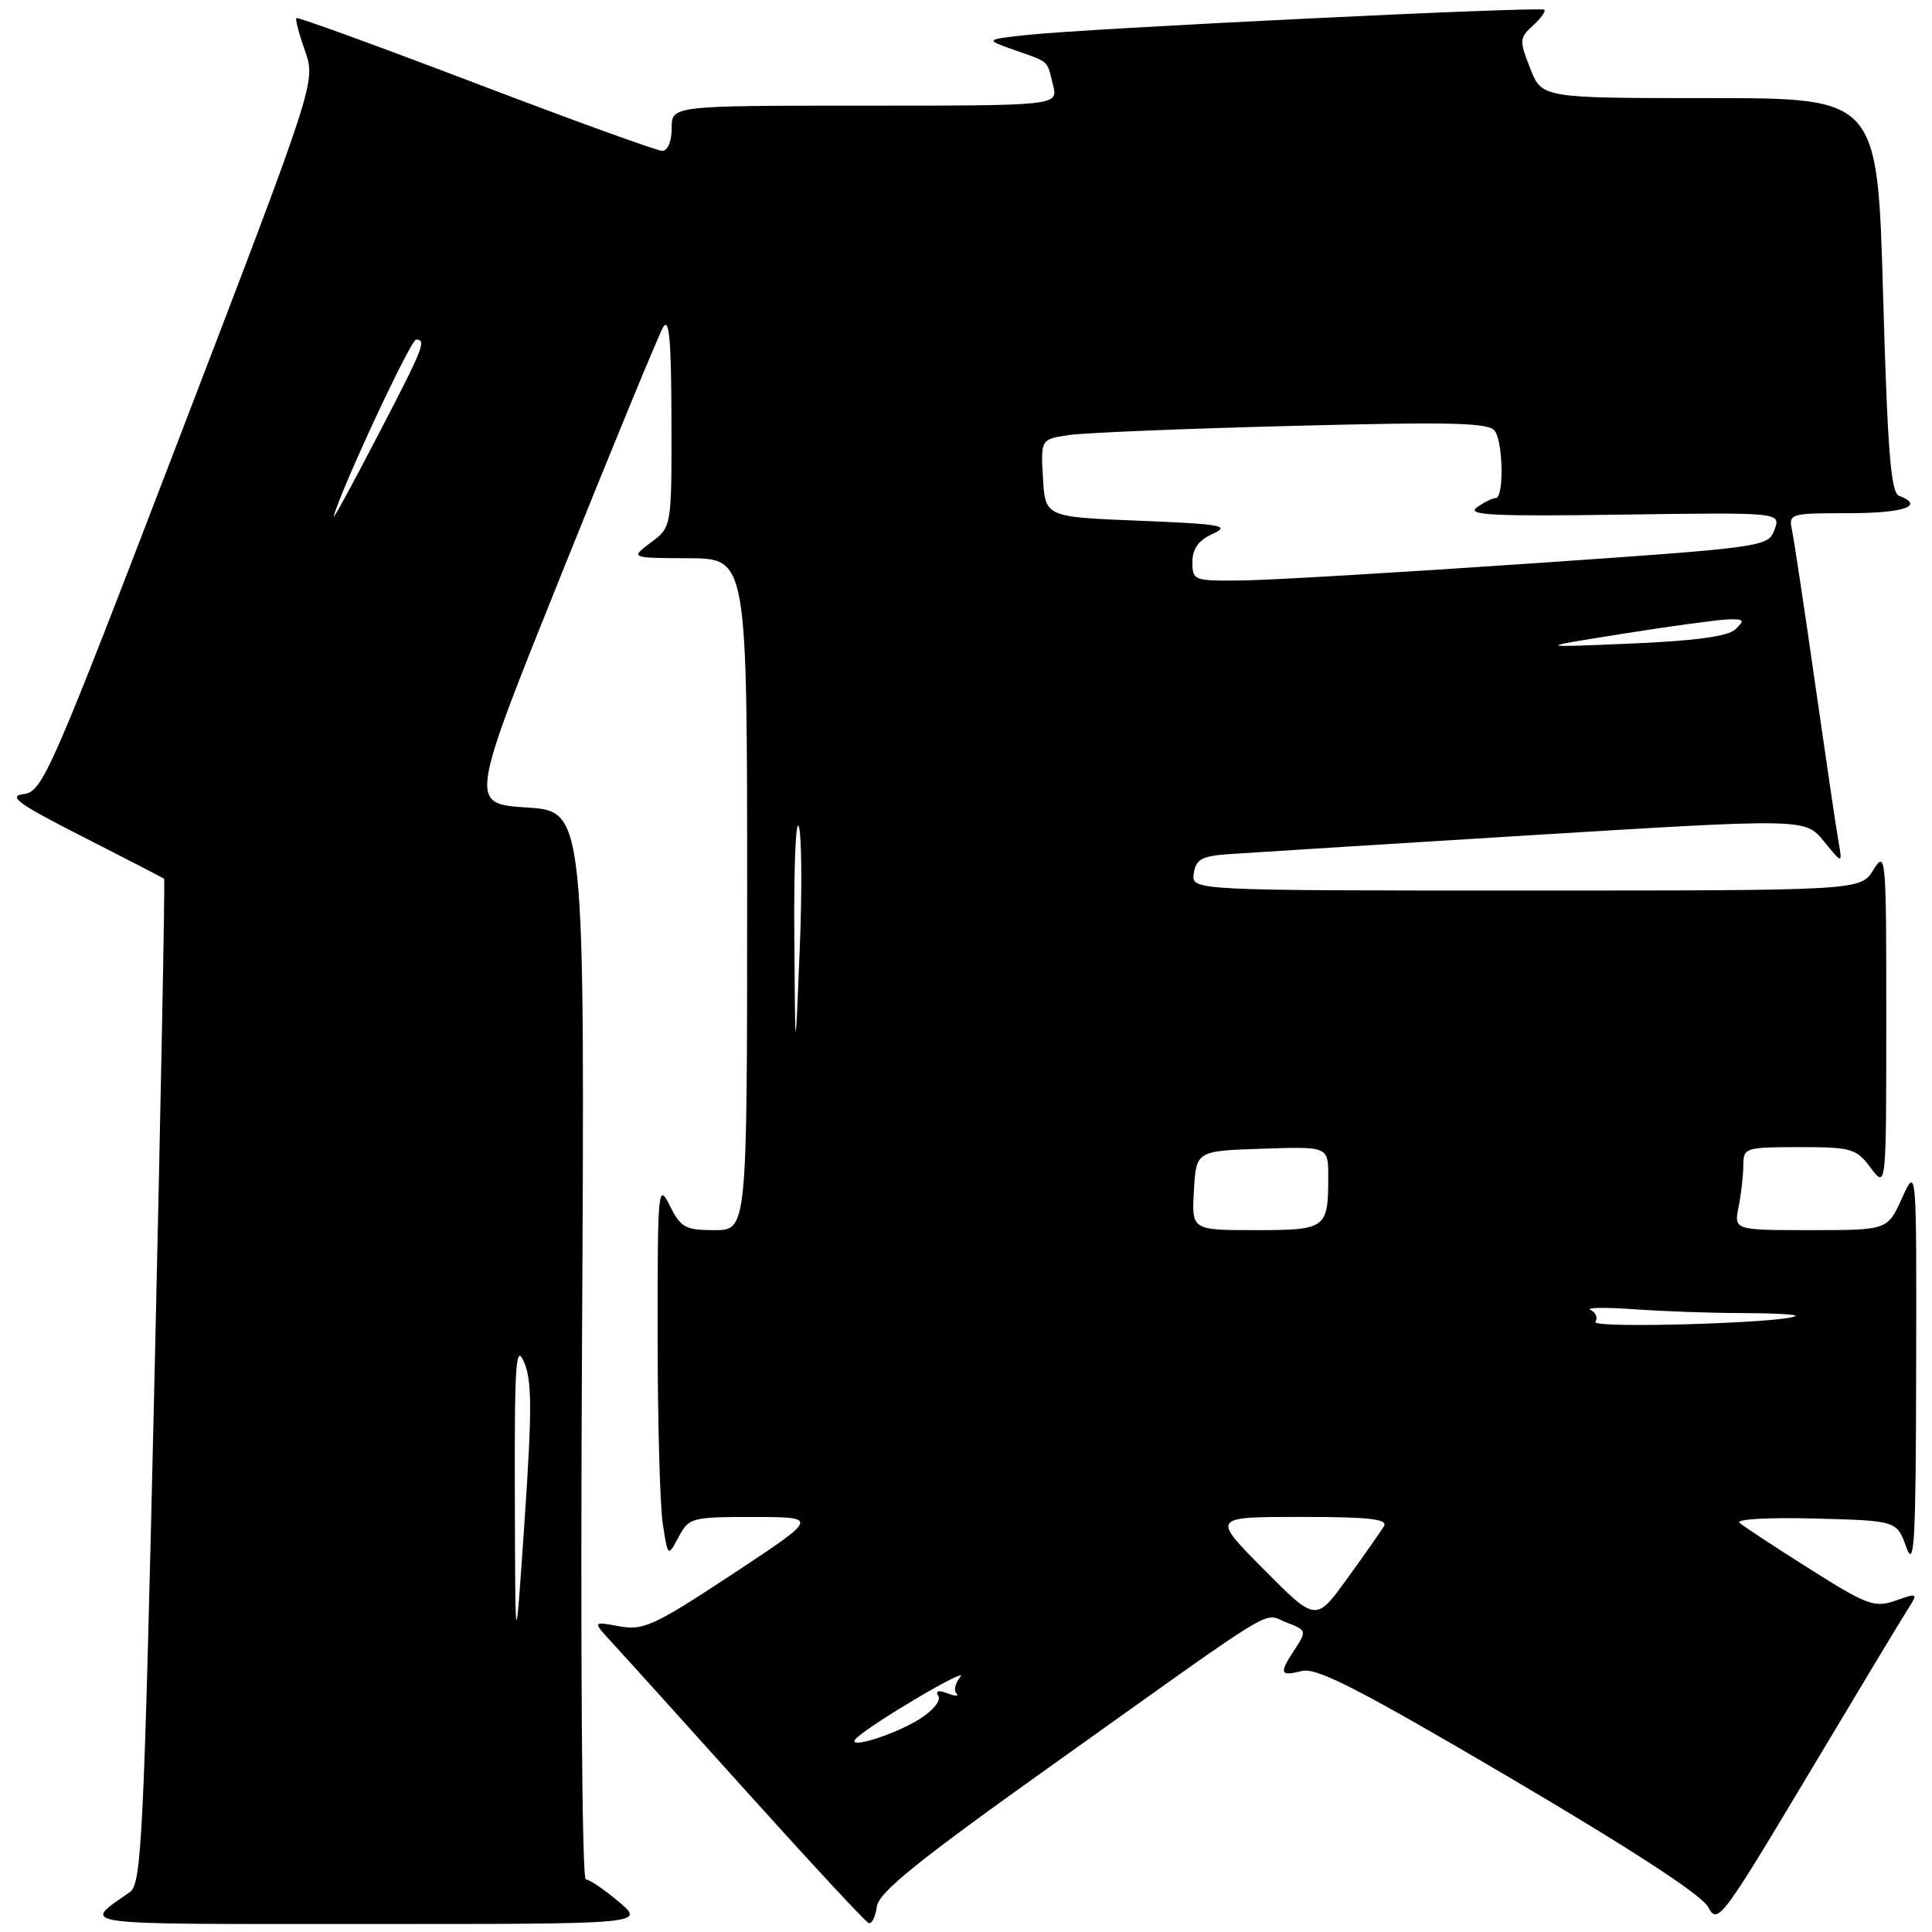<?xml version="1.0" encoding="UTF-8" standalone="no"?>
<!DOCTYPE svg PUBLIC "-//W3C//DTD SVG 1.1//EN" "http://www.w3.org/Graphics/SVG/1.1/DTD/svg11.dtd" >
<svg xmlns="http://www.w3.org/2000/svg" xmlns:xlink="http://www.w3.org/1999/xlink" version="1.1" viewBox="0 0 256 256">
 <g >
 <path fill="currentColor"
d=" M 82.00 252.00 C 80.08 250.38 78.10 249.04 77.62 249.03 C 77.11 249.01 76.90 218.85 77.12 178.25 C 77.50 107.50 77.50 107.50 69.83 107.00 C 62.16 106.50 62.16 106.50 74.48 75.85 C 81.25 58.99 87.28 44.36 87.87 43.35 C 88.67 41.97 88.95 45.09 88.97 55.67 C 89.00 69.83 89.00 69.83 86.25 71.88 C 83.50 73.94 83.50 73.94 91.25 73.97 C 99.00 74.00 99.00 74.00 99.00 118.50 C 99.00 163.00 99.00 163.00 94.68 163.00 C 90.81 163.00 90.20 162.67 88.75 159.75 C 87.20 156.65 87.13 157.45 87.14 177.00 C 87.14 188.28 87.45 199.48 87.82 201.91 C 88.50 206.32 88.50 206.32 89.92 203.66 C 91.29 201.09 91.64 201.00 99.92 201.01 C 108.50 201.03 108.50 201.03 97.04 208.59 C 86.64 215.44 85.25 216.08 82.04 215.49 C 78.50 214.83 78.50 214.83 81.11 217.67 C 82.55 219.22 90.61 228.15 99.02 237.50 C 107.44 246.85 114.67 254.64 115.09 254.81 C 115.51 254.98 116.00 254.01 116.18 252.66 C 116.43 250.74 121.56 246.60 140.00 233.47 C 170.29 211.88 167.21 213.75 170.47 214.99 C 173.12 215.99 173.15 216.11 171.61 218.48 C 169.45 221.76 169.57 222.15 172.48 221.42 C 174.46 220.92 179.96 223.73 200.02 235.53 C 216.27 245.09 225.52 251.12 226.35 252.71 C 227.58 255.05 228.12 254.34 239.49 235.33 C 246.01 224.42 251.99 214.49 252.77 213.27 C 254.18 211.07 254.15 211.05 251.17 212.09 C 248.38 213.06 247.42 212.71 239.81 207.90 C 235.24 205.02 231.06 202.27 230.51 201.79 C 229.95 201.30 234.23 201.05 240.43 201.21 C 251.33 201.50 251.33 201.50 252.59 205.00 C 253.66 207.98 253.86 204.45 253.90 181.50 C 253.96 154.50 253.96 154.50 252.03 158.75 C 250.10 163.00 250.10 163.00 239.92 163.00 C 229.75 163.00 229.75 163.00 230.38 159.88 C 230.72 158.16 231.00 155.68 231.00 154.38 C 231.00 152.09 231.28 152.00 238.42 152.00 C 245.34 152.00 245.97 152.18 247.88 154.75 C 249.94 157.50 249.94 157.50 249.94 135.00 C 249.95 113.39 249.88 112.61 248.24 115.25 C 246.54 118.00 246.54 118.00 202.20 118.00 C 157.86 118.00 157.86 118.00 158.18 115.75 C 158.44 113.91 159.22 113.45 162.50 113.20 C 164.70 113.04 182.86 111.90 202.85 110.67 C 239.20 108.44 239.20 108.44 241.67 111.47 C 244.14 114.50 244.14 114.50 243.61 111.50 C 243.31 109.85 241.92 100.40 240.50 90.50 C 239.09 80.60 237.71 71.49 237.45 70.25 C 236.98 68.06 237.19 68.00 244.98 68.00 C 252.30 68.00 255.11 67.02 251.63 65.69 C 250.54 65.27 250.11 59.74 249.52 39.08 C 248.78 13.00 248.78 13.00 226.54 13.00 C 204.30 13.00 204.30 13.00 202.76 9.06 C 201.30 5.36 201.33 5.02 203.11 3.40 C 204.16 2.45 204.84 1.51 204.63 1.29 C 204.16 0.83 143.85 3.77 136.00 4.64 C 130.50 5.25 130.50 5.25 134.42 6.63 C 139.13 8.29 138.68 7.89 139.53 11.25 C 140.22 14.00 140.22 14.00 114.61 14.00 C 89.00 14.00 89.00 14.00 89.00 17.00 C 89.00 18.74 88.47 20.00 87.75 19.99 C 87.06 19.99 75.94 15.96 63.04 11.04 C 50.13 6.12 39.44 2.23 39.27 2.39 C 39.11 2.55 39.63 4.52 40.42 6.76 C 41.85 10.84 41.85 10.84 23.82 57.86 C 6.69 102.54 5.65 104.90 3.14 105.22 C 0.98 105.49 2.39 106.51 11.00 110.89 C 16.78 113.83 21.61 116.33 21.75 116.44 C 21.88 116.56 21.30 146.55 20.46 183.08 C 19.06 243.54 18.77 249.61 17.21 250.71 C 10.85 255.20 8.92 254.94 48.50 254.94 C 85.50 254.95 85.50 254.95 82.00 252.00 Z  M 113.50 230.30 C 115.52 228.35 128.46 220.72 127.26 222.18 C 126.58 223.01 126.34 224.00 126.73 224.39 C 127.12 224.79 126.59 224.78 125.56 224.38 C 124.31 223.91 123.90 224.03 124.34 224.74 C 124.72 225.35 123.57 226.72 121.76 227.84 C 118.21 230.02 111.80 231.93 113.50 230.30 Z  M 68.22 198.50 C 68.17 180.53 68.35 177.93 69.45 180.50 C 70.49 182.93 70.50 186.91 69.51 201.50 C 68.28 219.50 68.28 219.50 68.22 198.50 Z  M 167.46 207.95 C 160.55 201.00 160.55 201.00 172.34 201.00 C 181.50 201.00 183.95 201.28 183.37 202.25 C 182.95 202.94 180.76 206.07 178.49 209.20 C 174.36 214.91 174.36 214.91 167.46 207.95 Z  M 211.40 175.16 C 211.74 174.61 211.45 173.90 210.76 173.58 C 210.07 173.25 212.65 173.21 216.50 173.48 C 220.35 173.76 226.84 173.99 230.92 173.99 C 235.00 174.00 238.15 174.17 237.92 174.37 C 236.86 175.30 210.84 176.07 211.40 175.16 Z  M 158.20 157.75 C 158.50 152.50 158.50 152.50 167.25 152.21 C 176.00 151.92 176.00 151.92 176.00 155.88 C 176.00 162.82 175.75 163.00 166.34 163.00 C 157.90 163.00 157.90 163.00 158.20 157.75 Z  M 105.25 124.00 C 105.18 114.92 105.45 108.40 105.84 109.50 C 106.24 110.60 106.29 118.03 105.96 126.00 C 105.37 140.50 105.37 140.50 105.25 124.00 Z  M 215.00 83.98 C 221.32 82.97 227.61 82.12 228.96 82.07 C 231.10 82.01 231.23 82.18 229.96 83.38 C 228.95 84.33 224.63 84.92 216.00 85.28 C 203.50 85.81 203.50 85.81 215.00 83.98 Z  M 158.00 74.48 C 158.00 72.71 158.80 71.59 160.71 70.73 C 163.08 69.65 161.85 69.44 150.96 69.00 C 138.50 68.50 138.50 68.50 138.20 63.35 C 137.90 58.19 137.90 58.19 141.70 57.64 C 143.79 57.34 157.14 56.79 171.37 56.43 C 192.68 55.88 197.39 56.01 198.10 57.13 C 199.20 58.86 199.27 66.00 198.19 66.00 C 197.75 66.00 196.61 66.56 195.67 67.25 C 194.28 68.26 197.97 68.44 214.97 68.19 C 235.98 67.89 235.98 67.89 235.13 70.19 C 234.29 72.47 233.85 72.53 202.89 74.66 C 185.63 75.85 168.46 76.86 164.75 76.91 C 158.18 77.00 158.00 76.93 158.00 74.48 Z  M 44.22 68.42 C 45.16 64.86 54.41 45.00 55.13 45.00 C 56.56 45.00 56.16 45.99 49.91 58.00 C 46.62 64.33 44.06 69.02 44.22 68.42 Z "/>
</g>
</svg>